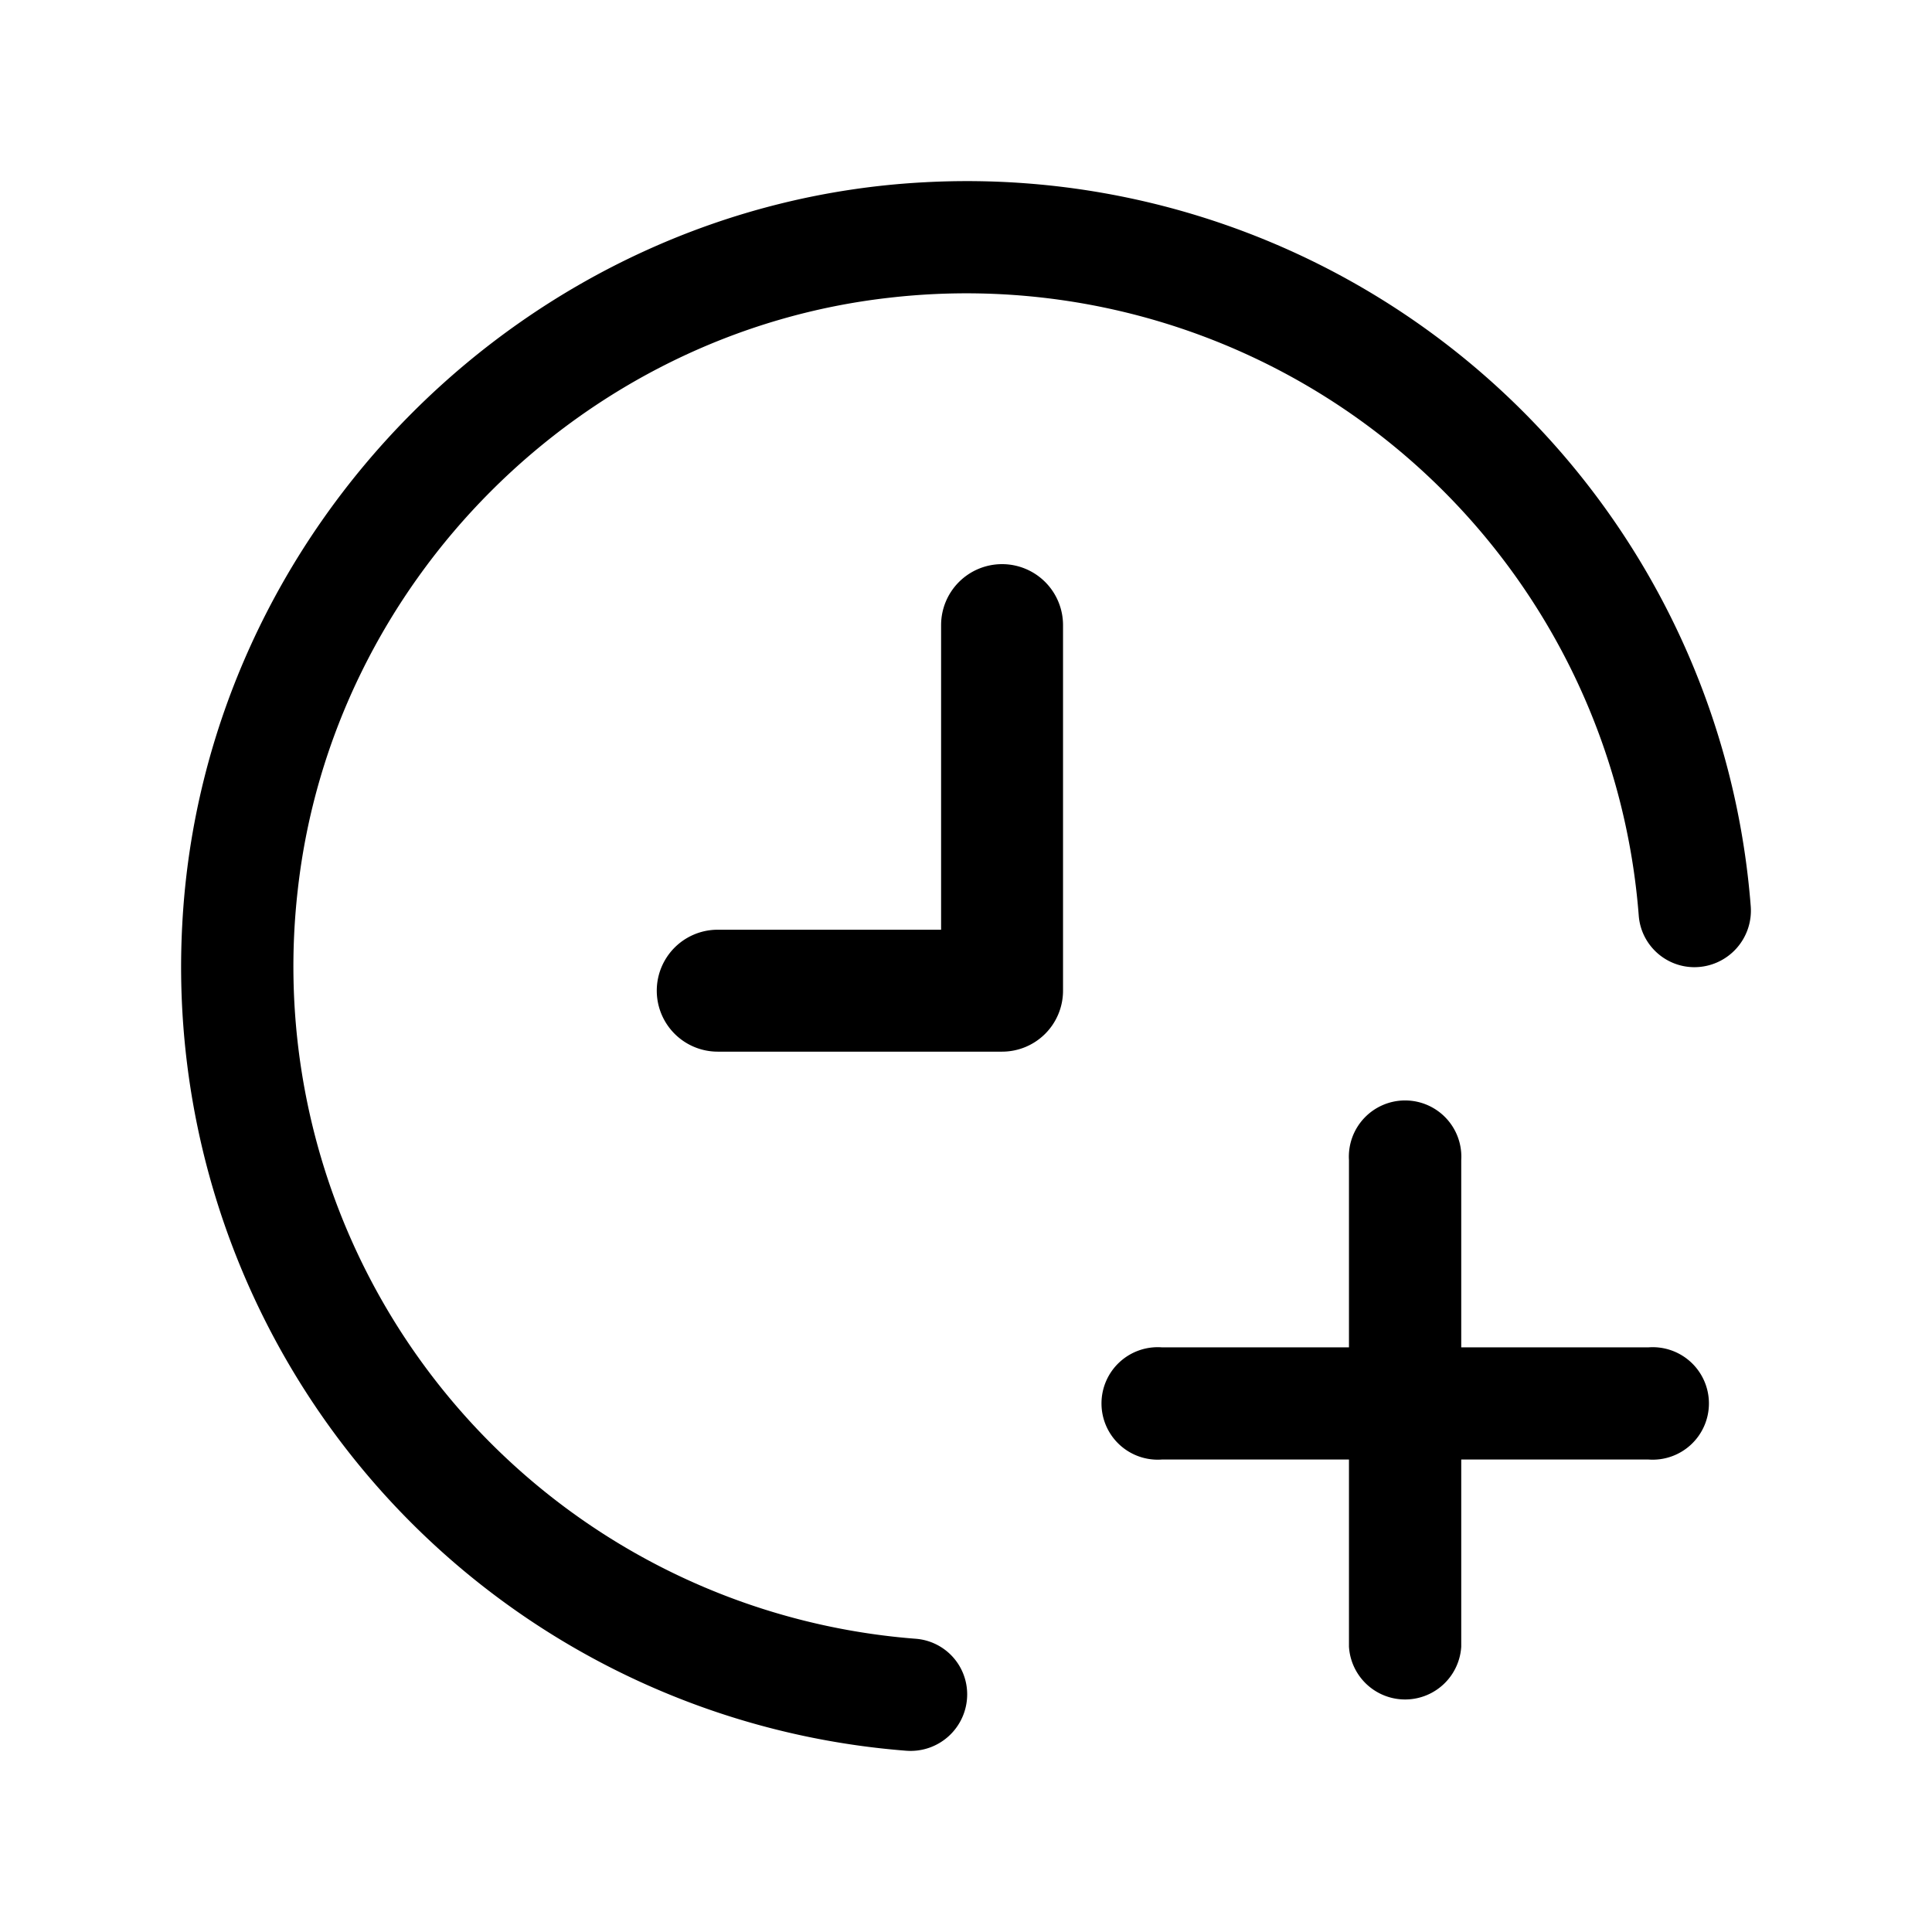 <svg
  viewBox="0 0 1024 1024"
  version="1.1"
  xmlns="http://www.w3.org/2000/svg"
  width="200"
  height="200"
>
  <path d="M531.115 299.008a32.313 32.313 0 0 0-32.313 32.313v161.451H380.416a32.313 32.313 0 0 0 0 64.626h150.699a32.313 32.313 0 0 0 32.313-32.313V331.321a32.313 32.313 0 0 0-32.313-32.313z"></path>
  <path d="M490.098 96.597C279.893 107.577 107.577 279.893 96.597 490.098a416.654 416.654 0 0 0 383.602 437.817 29.98 29.98 0 0 0 32.427-29.81 29.525 29.525 0 0 0-27.25-29.525 357.376 357.376 0 0 1-327.566-396.8c18.204-163.556 150.414-295.822 314.027-314.027a357.433 357.433 0 0 1 396.743 327.68c1.252 15.36 14.108 27.193 29.525 27.193a29.98 29.98 0 0 0 29.81-32.427 416.654 416.654 0 0 0-437.817-383.602z"></path>
  <path d="M873.7 714.126h-99.214v-99.214a29.81 29.81 0 1 0-59.506 0v99.214h-99.1a29.81 29.81 0 1 0 0 59.449h99.1v99.214a29.81 29.81 0 0 0 59.506 0v-99.214h99.214a29.81 29.81 0 1 0 0-59.449z"></path>
</svg>

